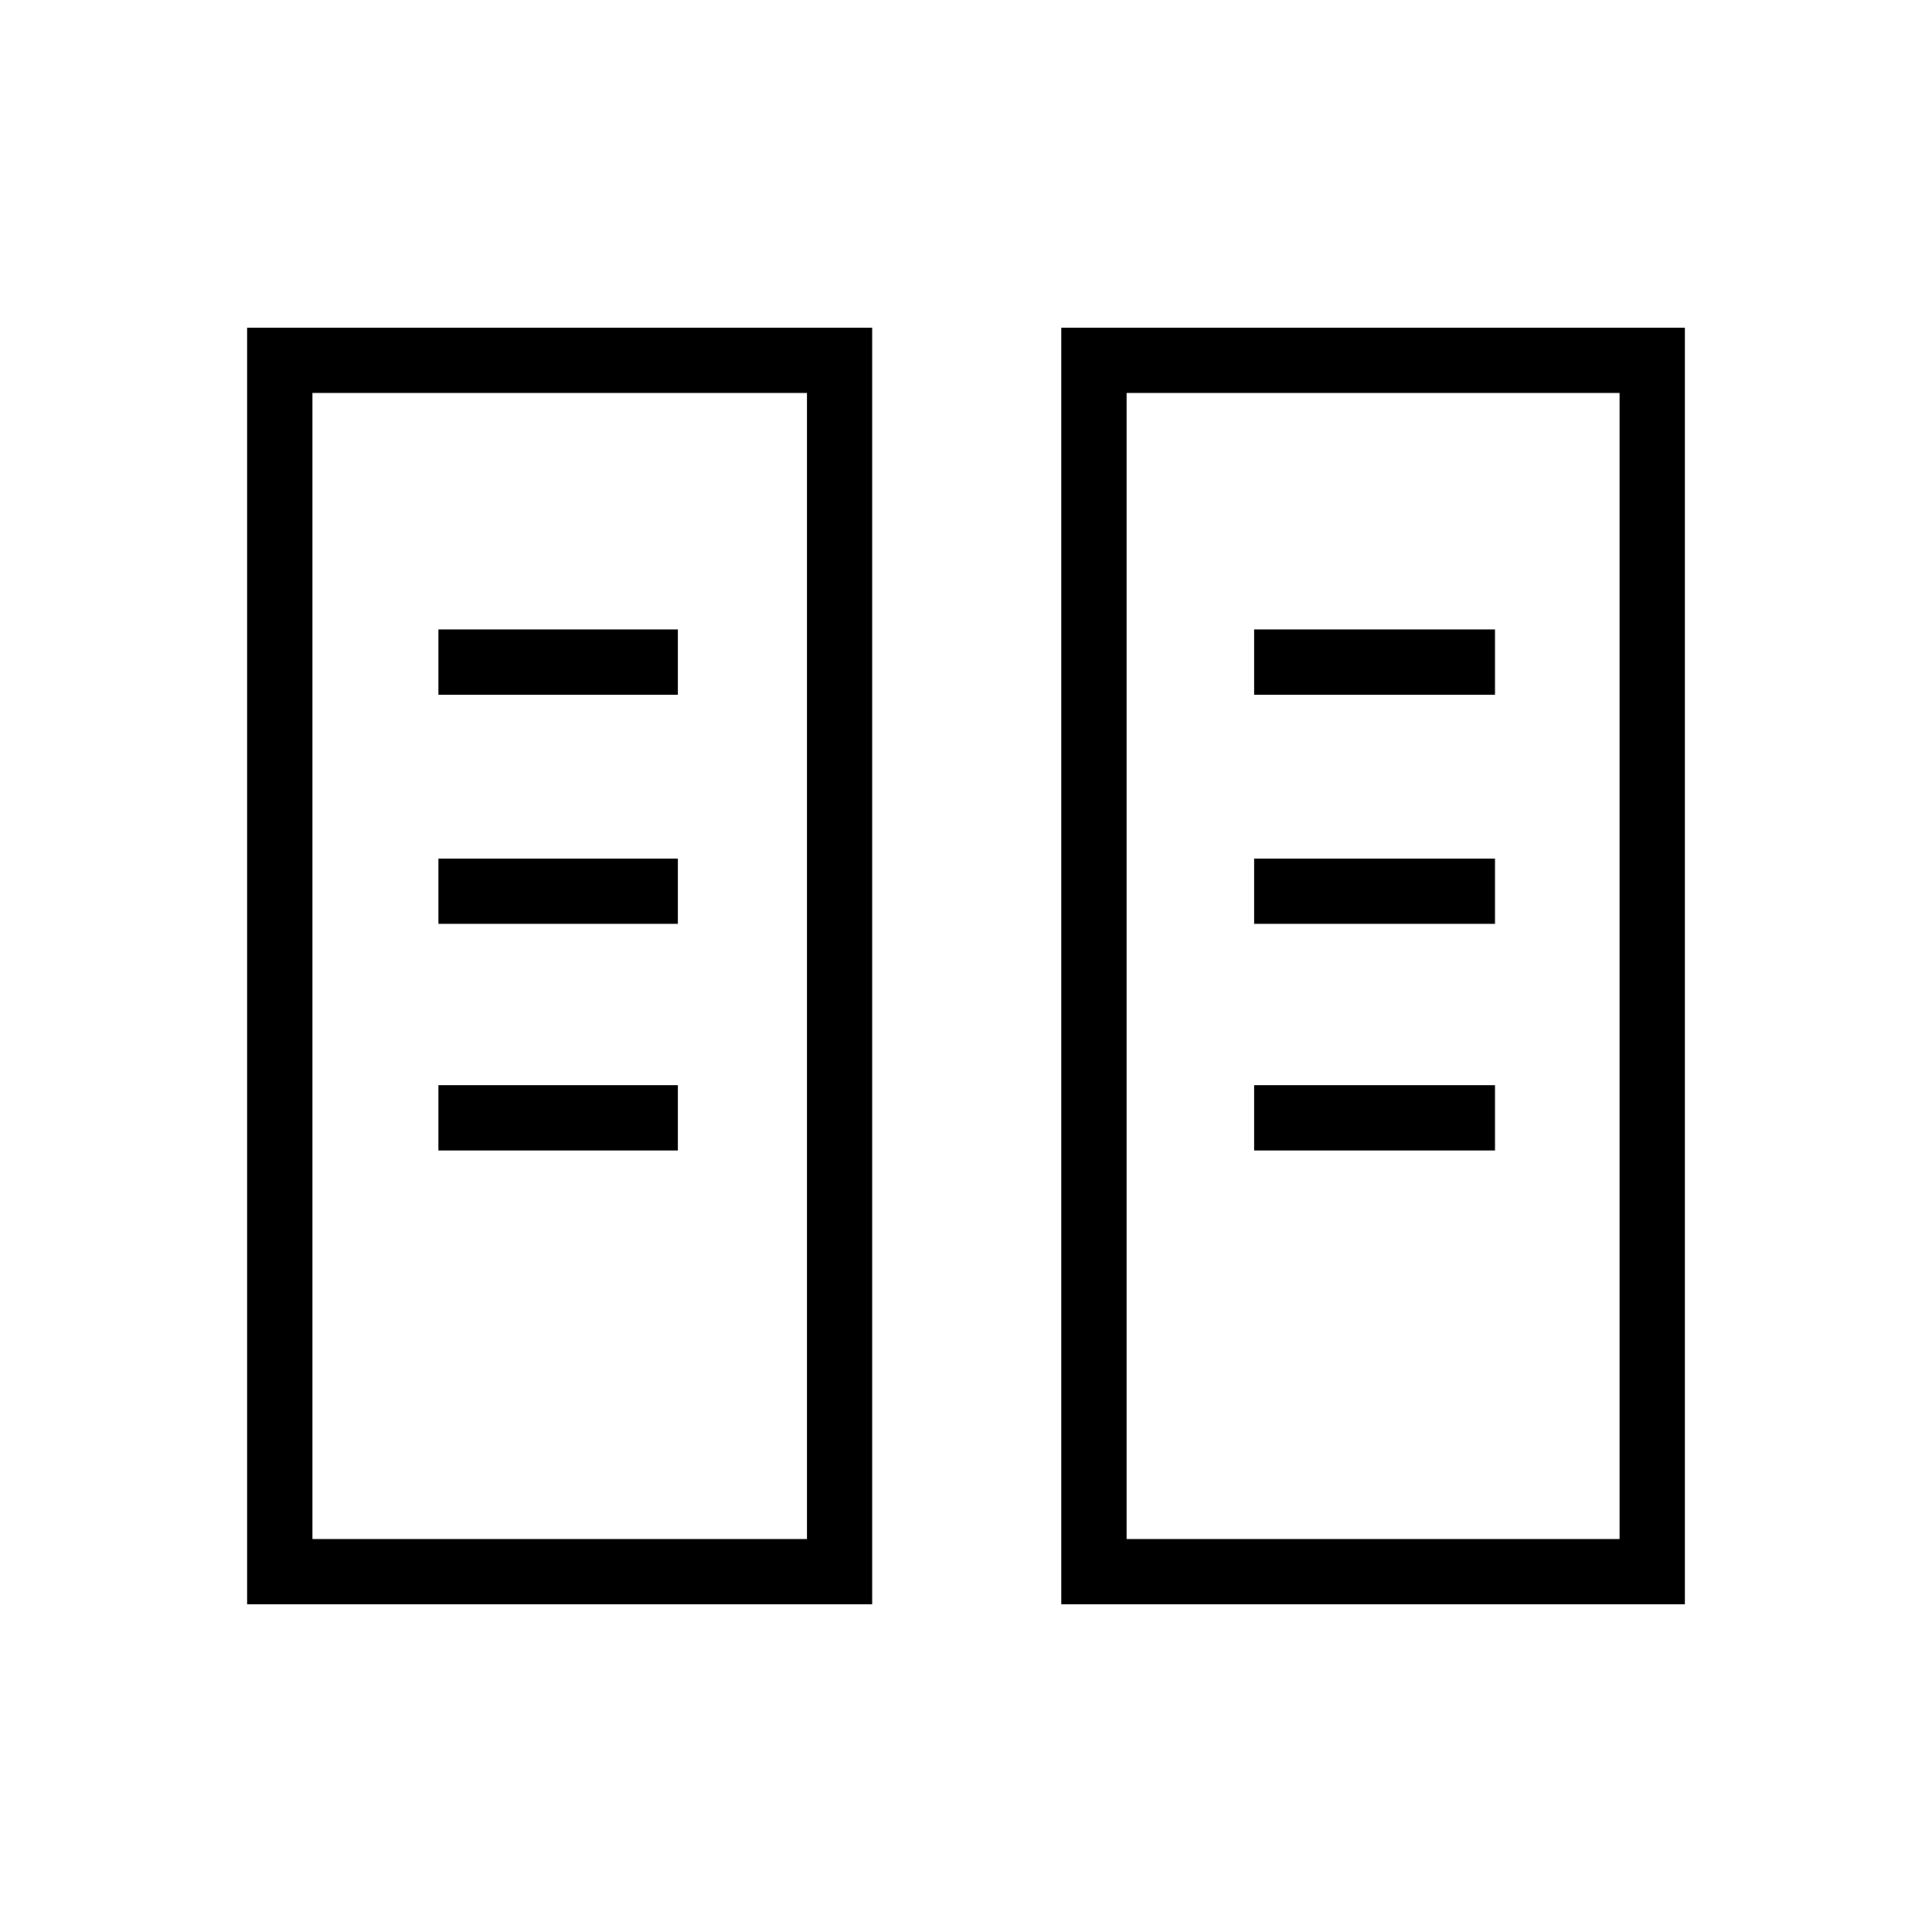 <svg xmlns="http://www.w3.org/2000/svg" height="40" viewBox="0 -960 960 960" width="40"><path d="M122.82-162.82v-634.36h310.55v634.36H122.82Zm404.53 0v-634.36h309.83v634.36H527.35Zm-372.09-32.44h245.68v-569.48H155.26v569.48Zm404.52 0h244.96v-569.48H559.78v569.48ZM217.86-388.35h118.93v-32.43H217.86v32.43Zm405.35 0h119.65v-32.43H623.21v32.43ZM217.86-500.94h118.93v-32.43H217.86v32.43Zm405.35 0h119.65v-32.43H623.21v32.43ZM217.86-614.81h118.93v-32.43H217.86v32.43Zm405.35 0h119.65v-32.43H623.21v32.43ZM155.26-195.26h245.68-245.68Zm404.52 0h244.96-244.96Z"/></svg>